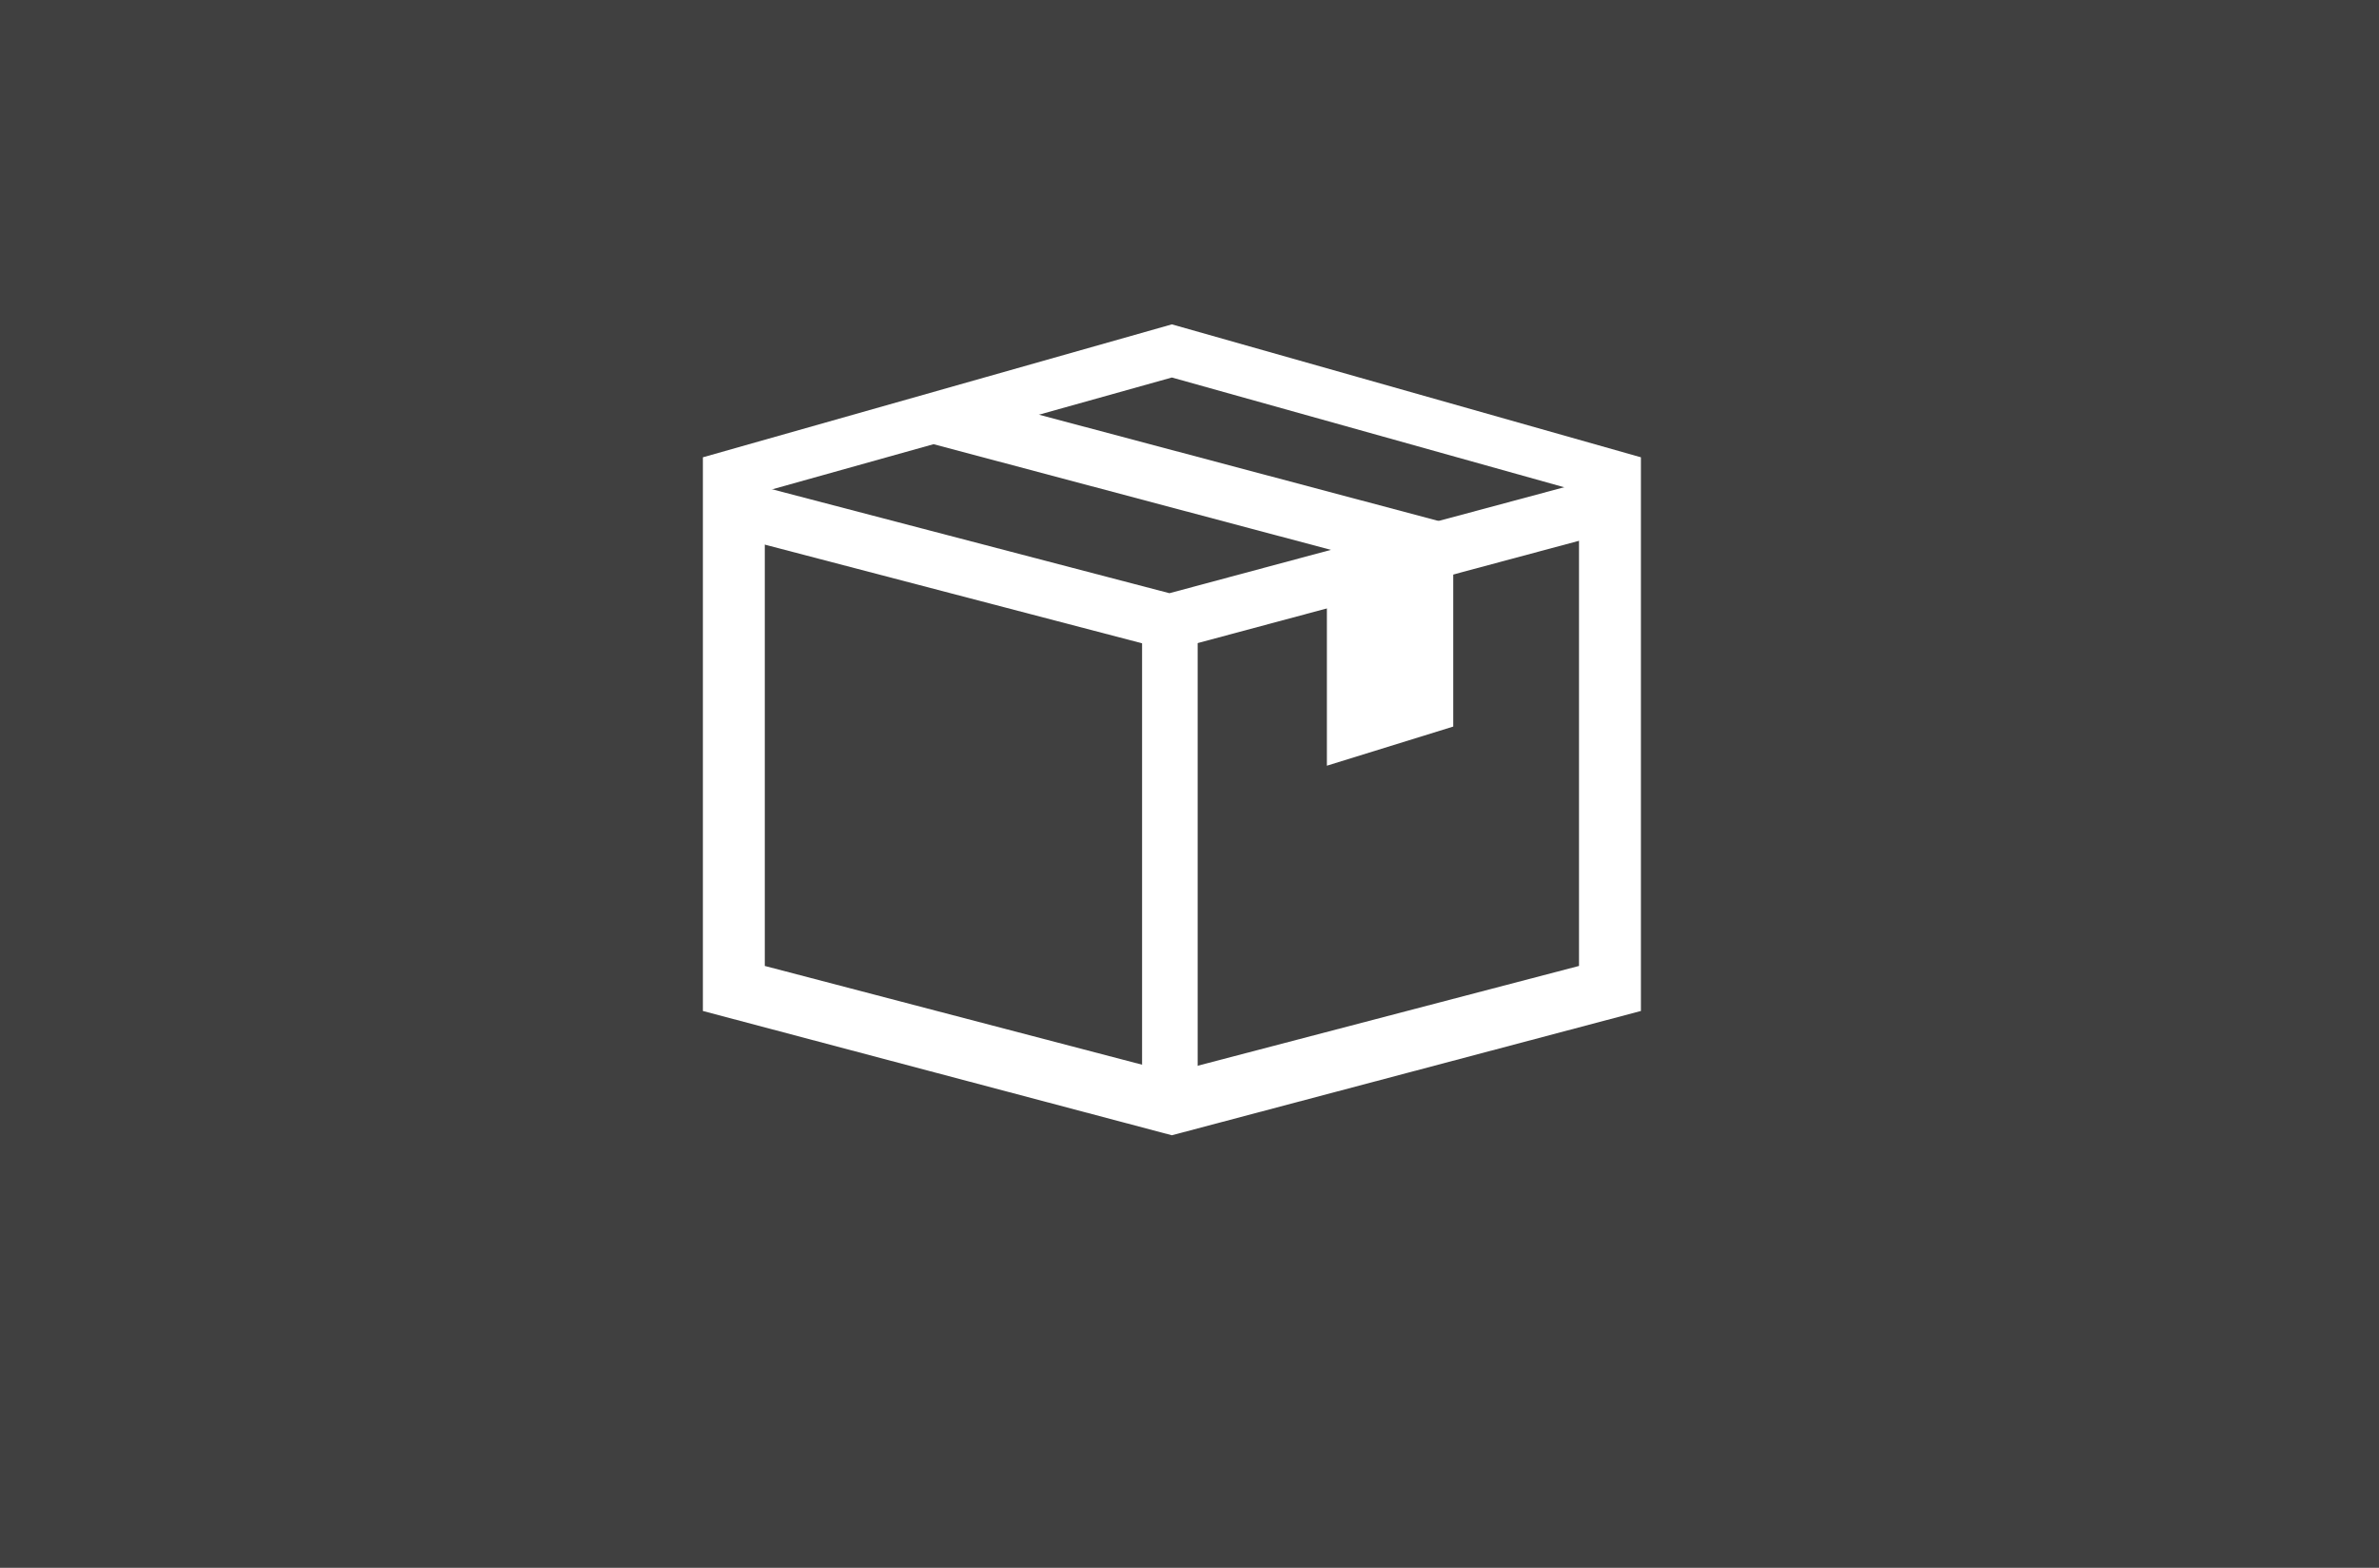 <svg viewBox="0 0 44 29" fill="none" xmlns="http://www.w3.org/2000/svg">
<rect x="0" y="0" width="44" height="29" fill="#808080" stroke="none"/>
<rect width="44" height="29" fill="currentColor" fill-opacity="0.5"/>
<path fill-rule="evenodd" clip-rule="evenodd" d="M13 8.459L21.674 6L30.349 8.459V18.701L21.674 21L13 18.701V8.459ZM14.145 9.09L21.674 6.983L29.204 9.09V17.868L21.674 19.839L14.145 17.868V9.09Z" fill="white"/>
<path d="M13.712 8.902L21.629 10.973L29.645 8.821L29.91 9.814L21.636 12.034L13.455 9.894L13.712 8.902Z" fill="white"/>
<path d="M22.151 11.761V20.264H21.123V11.761H22.151Z" fill="white"/>
<path d="M17.494 7.213L27.104 9.769L26.501 10.673L17.23 8.207L17.494 7.213Z" fill="white"/>
<path fill-rule="evenodd" clip-rule="evenodd" d="M24.541 11.118V14.164L26.878 13.44V10.288L24.541 11.118Z" fill="white"/>
</svg>
